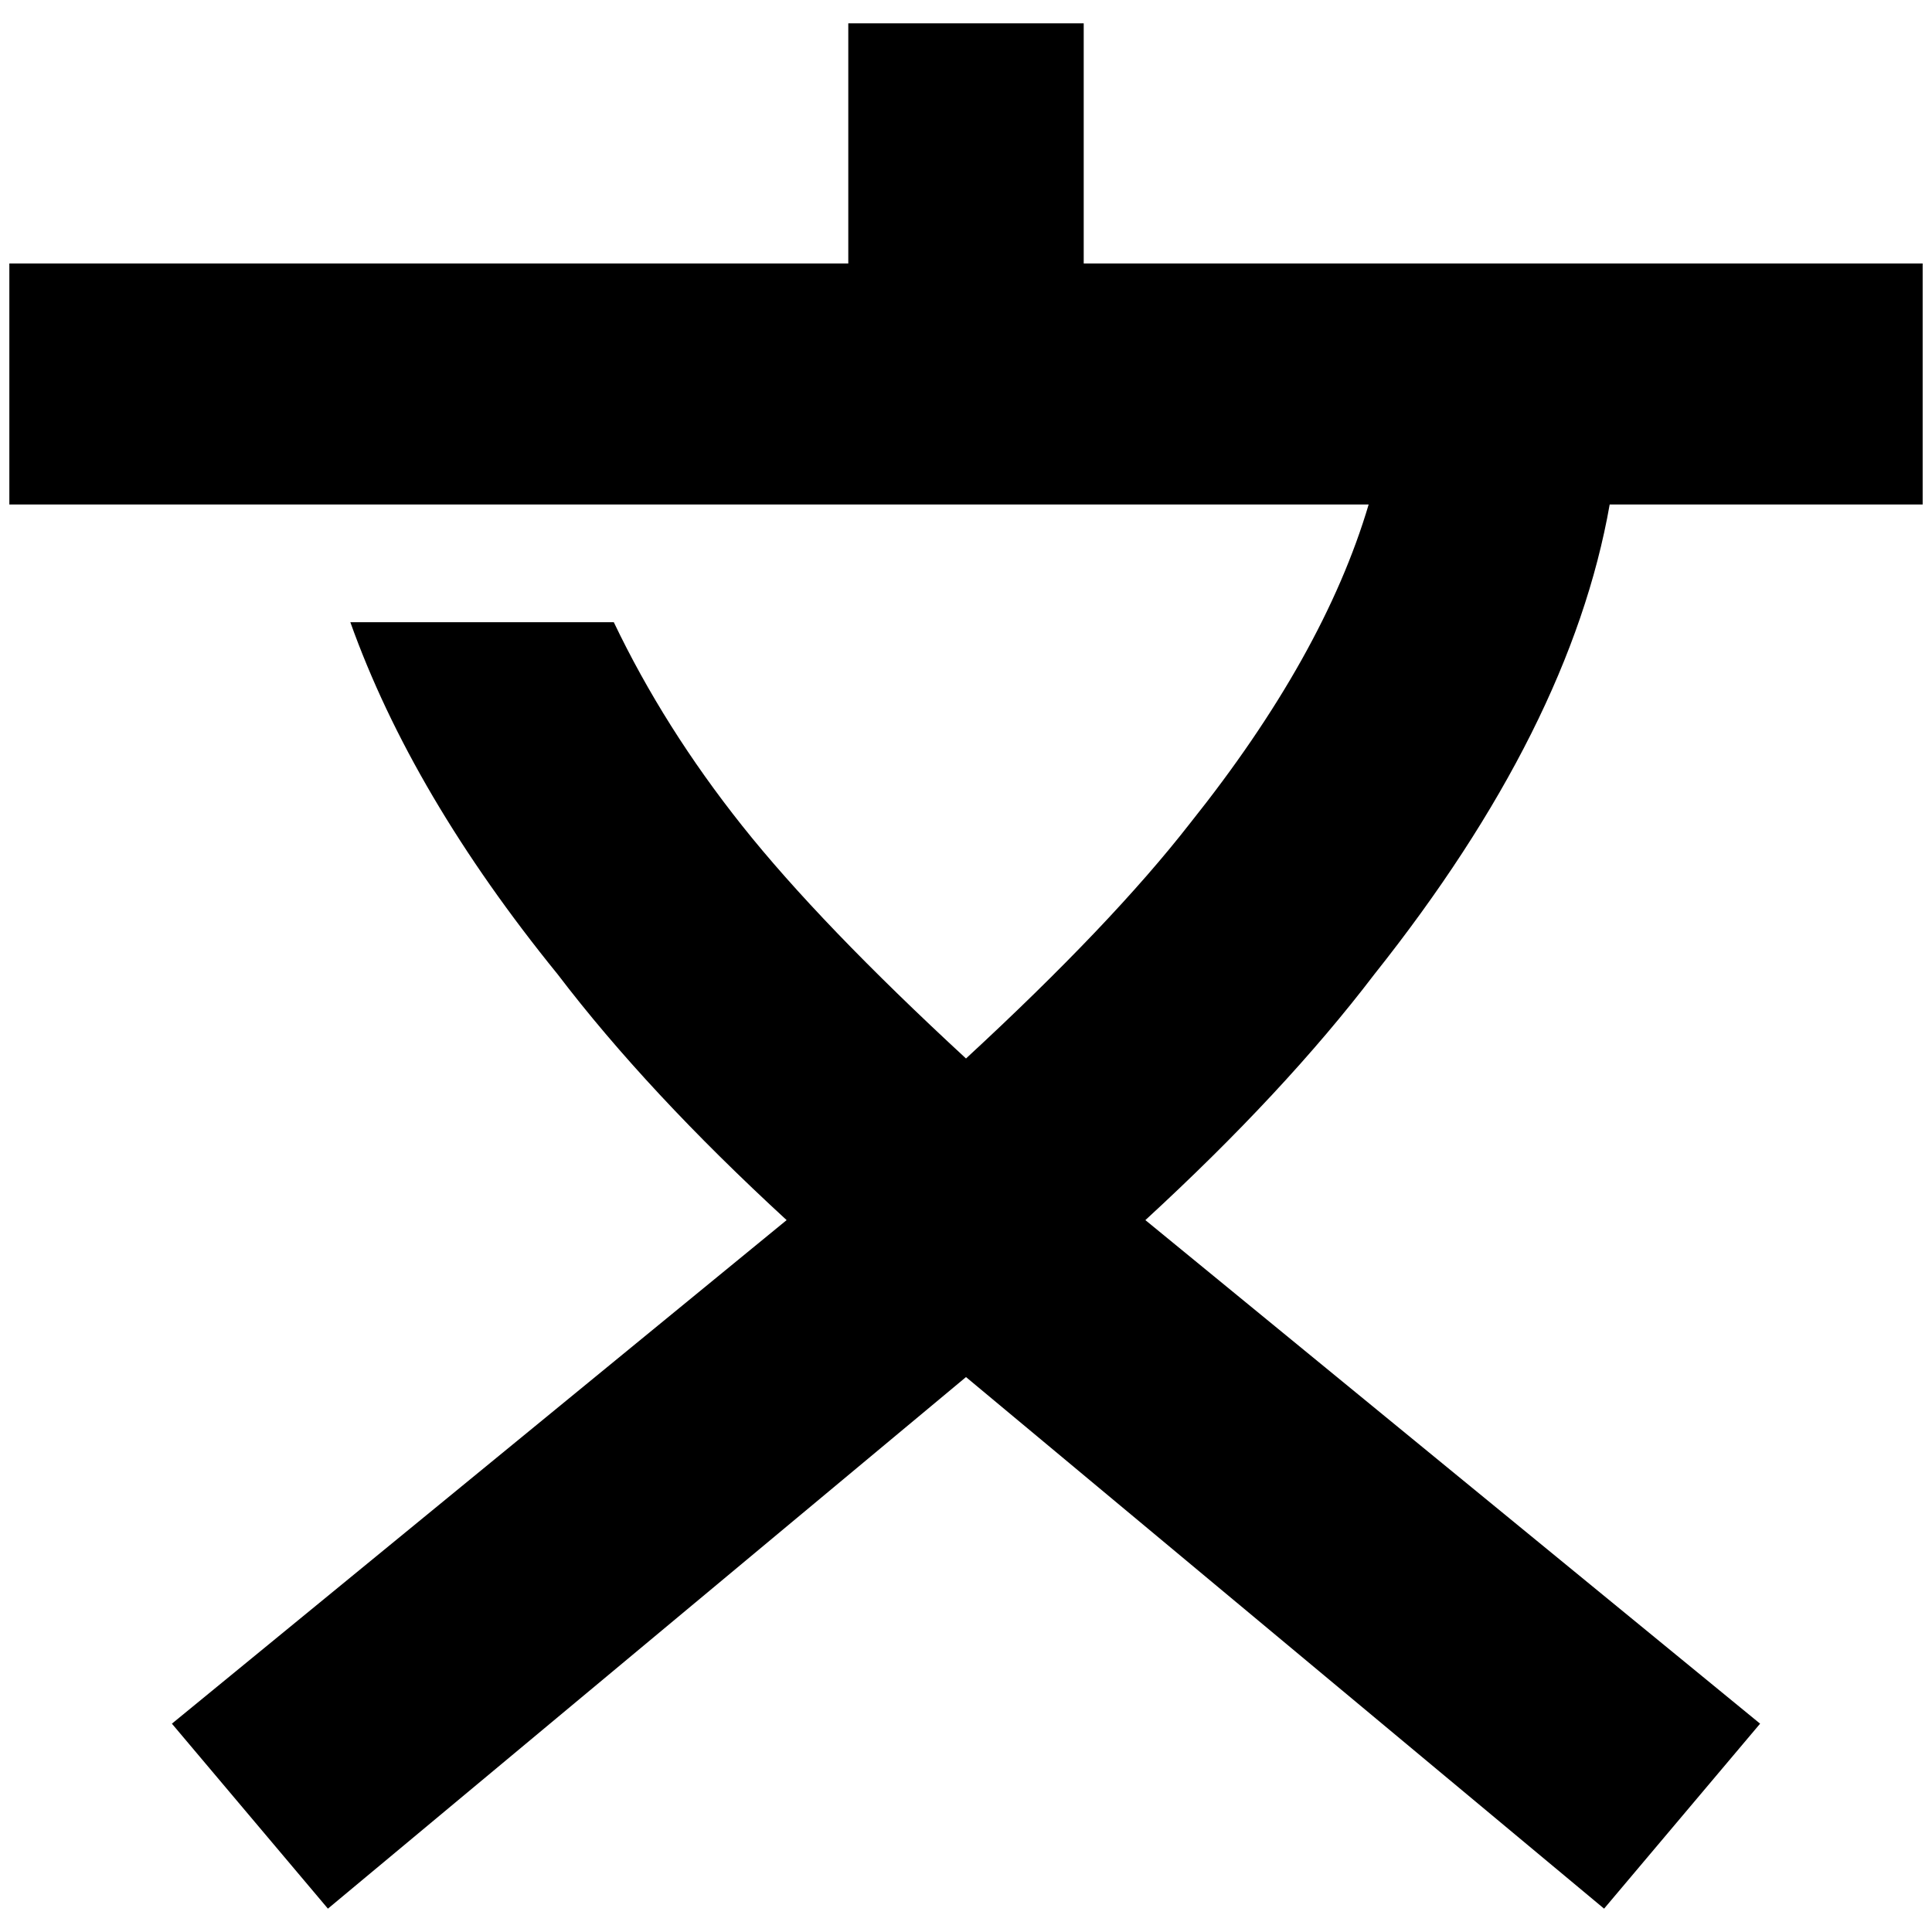 <?xml version="1.0" standalone="no"?>
<!DOCTYPE svg PUBLIC "-//W3C//DTD SVG 1.1//EN" "http://www.w3.org/Graphics/SVG/1.1/DTD/svg11.dtd" >
<svg xmlns="http://www.w3.org/2000/svg" xmlns:xlink="http://www.w3.org/1999/xlink" version="1.1" width="2048" height="2048" viewBox="-10 0 2068 2048">
   <path fill="currentColor"
d="M898 15v257h-898v258h1455q-48 162 -191 341q-84 108 -240 252q-156 -144 -239.5 -249t-137.5 -218h-282q66 185 222 377q96 126 245 263l-658 539l167 198l683 -569l683 569l167 -198l-658 -539q149 -137 245 -263q210 -264 252 -503h335v-258h-898v-257h-252z" />
</svg>
